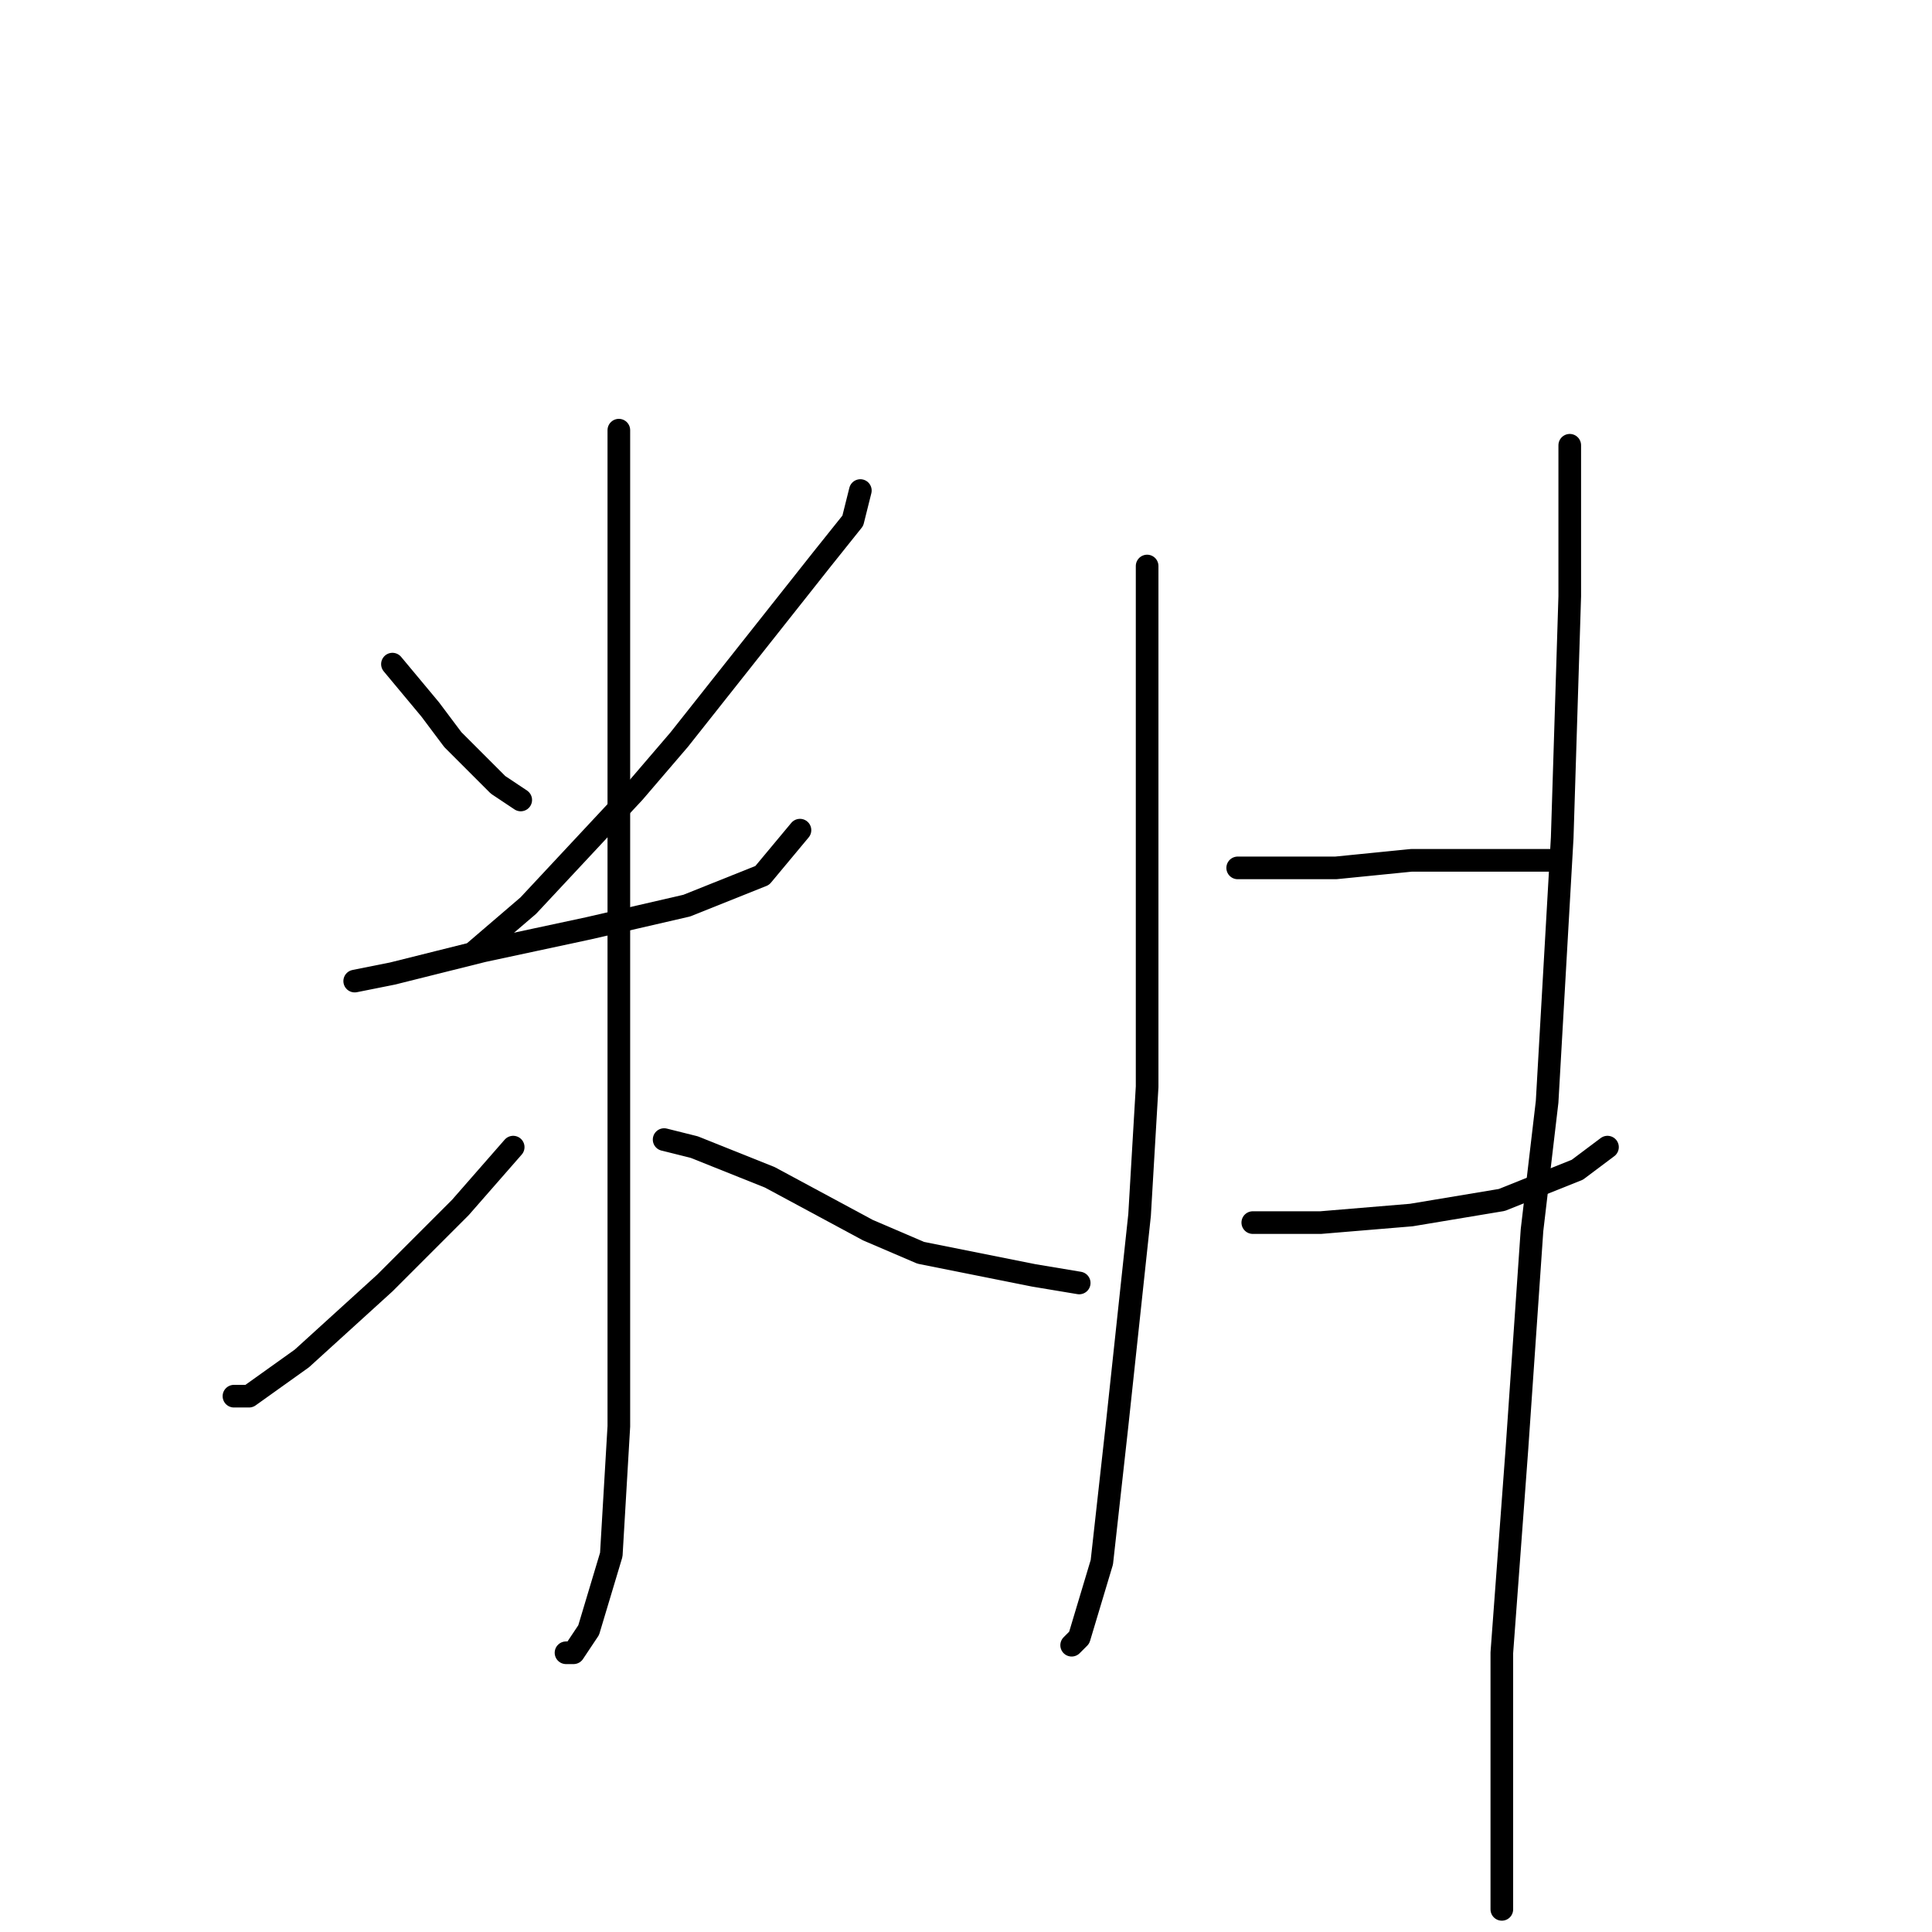 <?xml version="1.0" standalone="no"?>
    <svg width="256" height="256" xmlns="http://www.w3.org/2000/svg" version="1.1">
    <polyline stroke="black" stroke-width="3" stroke-linecap="round" fill="transparent" stroke-linejoin="round" points="52 88 57 94 60 98 66 104 69 106 69 106 " />
        <polyline stroke="black" stroke-width="3" stroke-linecap="round" fill="transparent" stroke-linejoin="round" points="114 65 113 69 109 74 90 98 84 105 70 120 63 126 63 126 " />
        <polyline stroke="black" stroke-width="3" stroke-linecap="round" fill="transparent" stroke-linejoin="round" points="47 130 52 129 64 126 78 123 91 120 101 116 106 110 106 110 " />
        <polyline stroke="black" stroke-width="3" stroke-linecap="round" fill="transparent" stroke-linejoin="round" points="82 57 82 64 82 83 82 110 82 141 82 168 82 189 81 206 78 216 76 219 75 219 75 219 " />
        <polyline stroke="black" stroke-width="3" stroke-linecap="round" fill="transparent" stroke-linejoin="round" points="68 152 61 160 51 170 40 180 33 185 31 185 31 185 " />
        <polyline stroke="black" stroke-width="3" stroke-linecap="round" fill="transparent" stroke-linejoin="round" points="88 151 92 152 102 156 115 163 122 166 137 169 143 170 143 170 " />
        <polyline stroke="black" stroke-width="3" stroke-linecap="round" fill="transparent" stroke-linejoin="round" points="152 75 152 91 152 113 152 144 151 161 148 189 146 207 143 217 142 218 142 218 " />
        <polyline stroke="black" stroke-width="3" stroke-linecap="round" fill="transparent" stroke-linejoin="round" points="164 115 170 115 177 115 187 114 191 114 201 114 206 114 206 114 " />
        <polyline stroke="black" stroke-width="3" stroke-linecap="round" fill="transparent" stroke-linejoin="round" points="166 162 175 162 187 161 199 159 209 155 213 152 213 152 " />
        <polyline stroke="black" stroke-width="3" stroke-linecap="round" fill="transparent" stroke-linejoin="round" points="208 59 208 68 208 79 207 111 205 146 203 163 201 192 199 219 199 241 199 253 199 253 " />
        </svg>